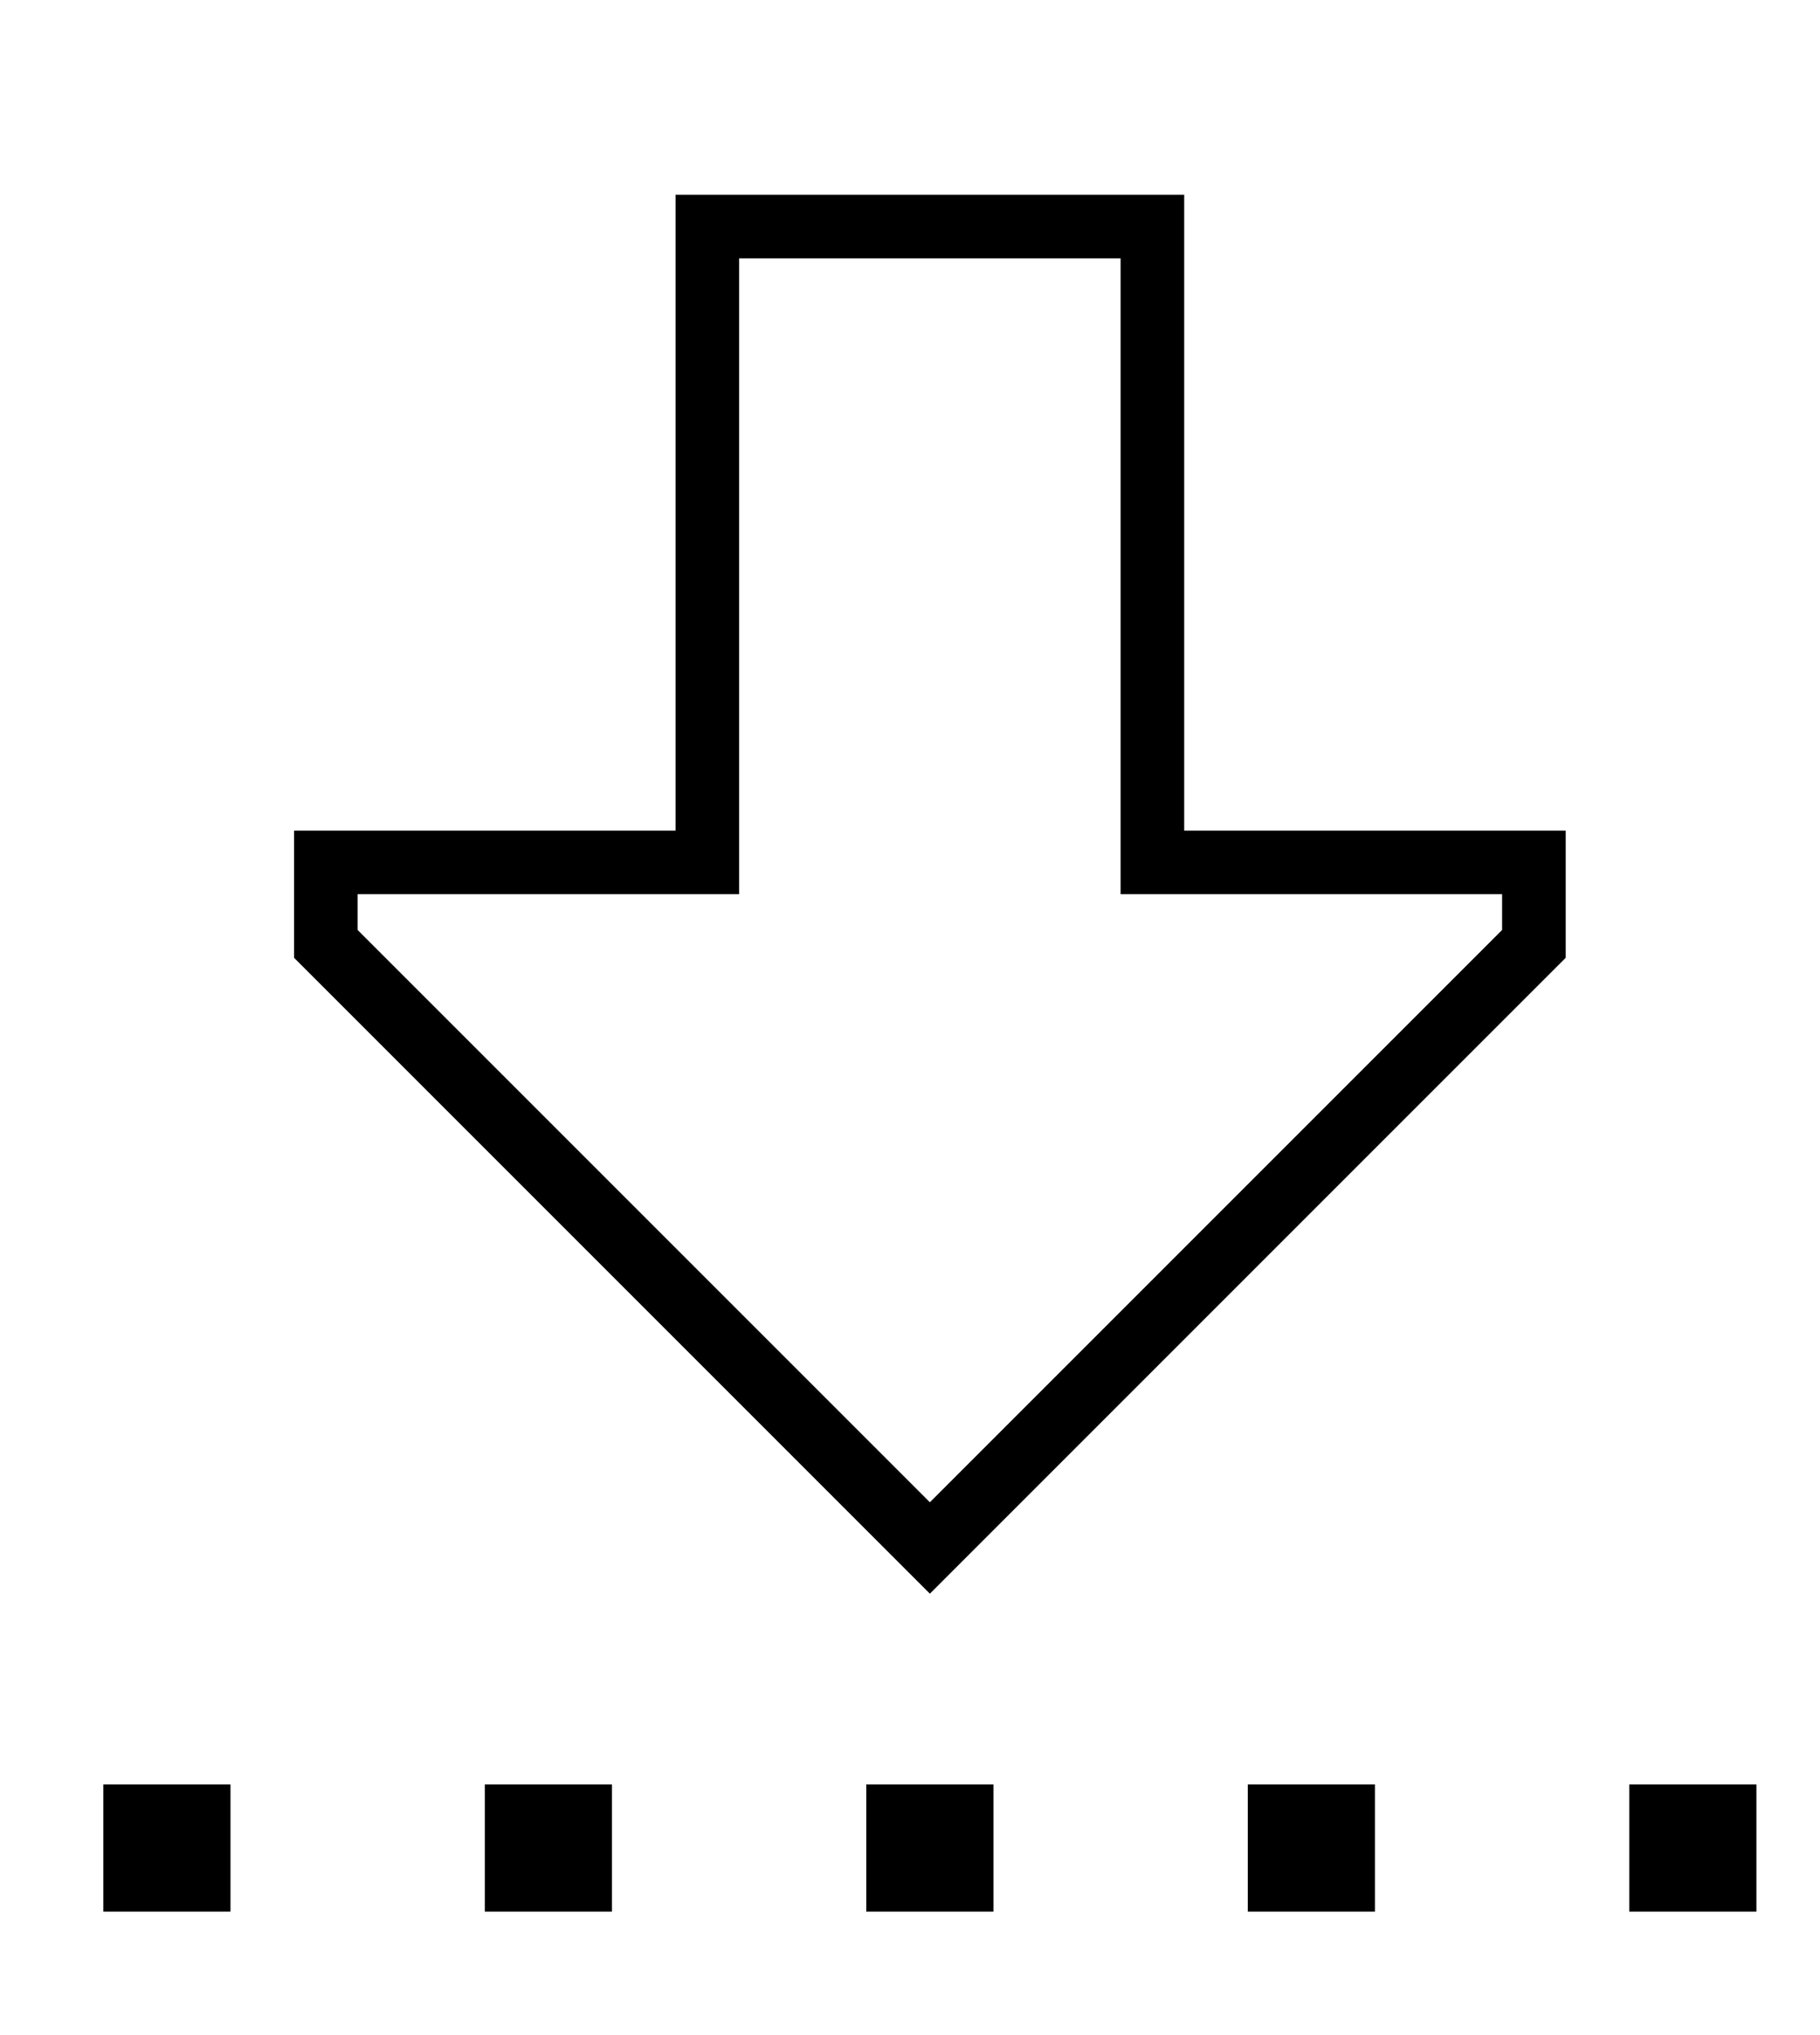 <?xml version="1.0" standalone="no"?>
<!DOCTYPE svg PUBLIC "-//W3C//DTD SVG 1.1//EN" "http://www.w3.org/Graphics/SVG/1.1/DTD/svg11.dtd" >
<svg xmlns="http://www.w3.org/2000/svg" xmlns:xlink="http://www.w3.org/1999/xlink" version="1.1" viewBox="-10 -40 458 512">
   <path fill="currentColor"
d="M16 441h32h-32h32v-32v0h-32v0v32v0zM144 441v-32v32v-32h-32v0v32v0h32v0zM240 441v-32v32v-32h-32v0v32v0h32v0zM336 441v-32v32v-32h-32v0v32v0h32v0zM400 441h32h-32h32v-32v0h-32v0v32v0zM160 169h-16h16h-96v16v0v16v0l149 149v0l11 11v0l11 -11v0l149 -149v0v-16
v0v-16v0h-16h-80v-16v0v-128v0v-16v0h-16h-112v16v0v128v0v16v0zM160 185h16h-16h16v-16v0v-144v0h96v0v144v0v16v0h16h80v9v0l-144 144v0l-144 -144v0v-9v0h80v0z" />
</svg>
